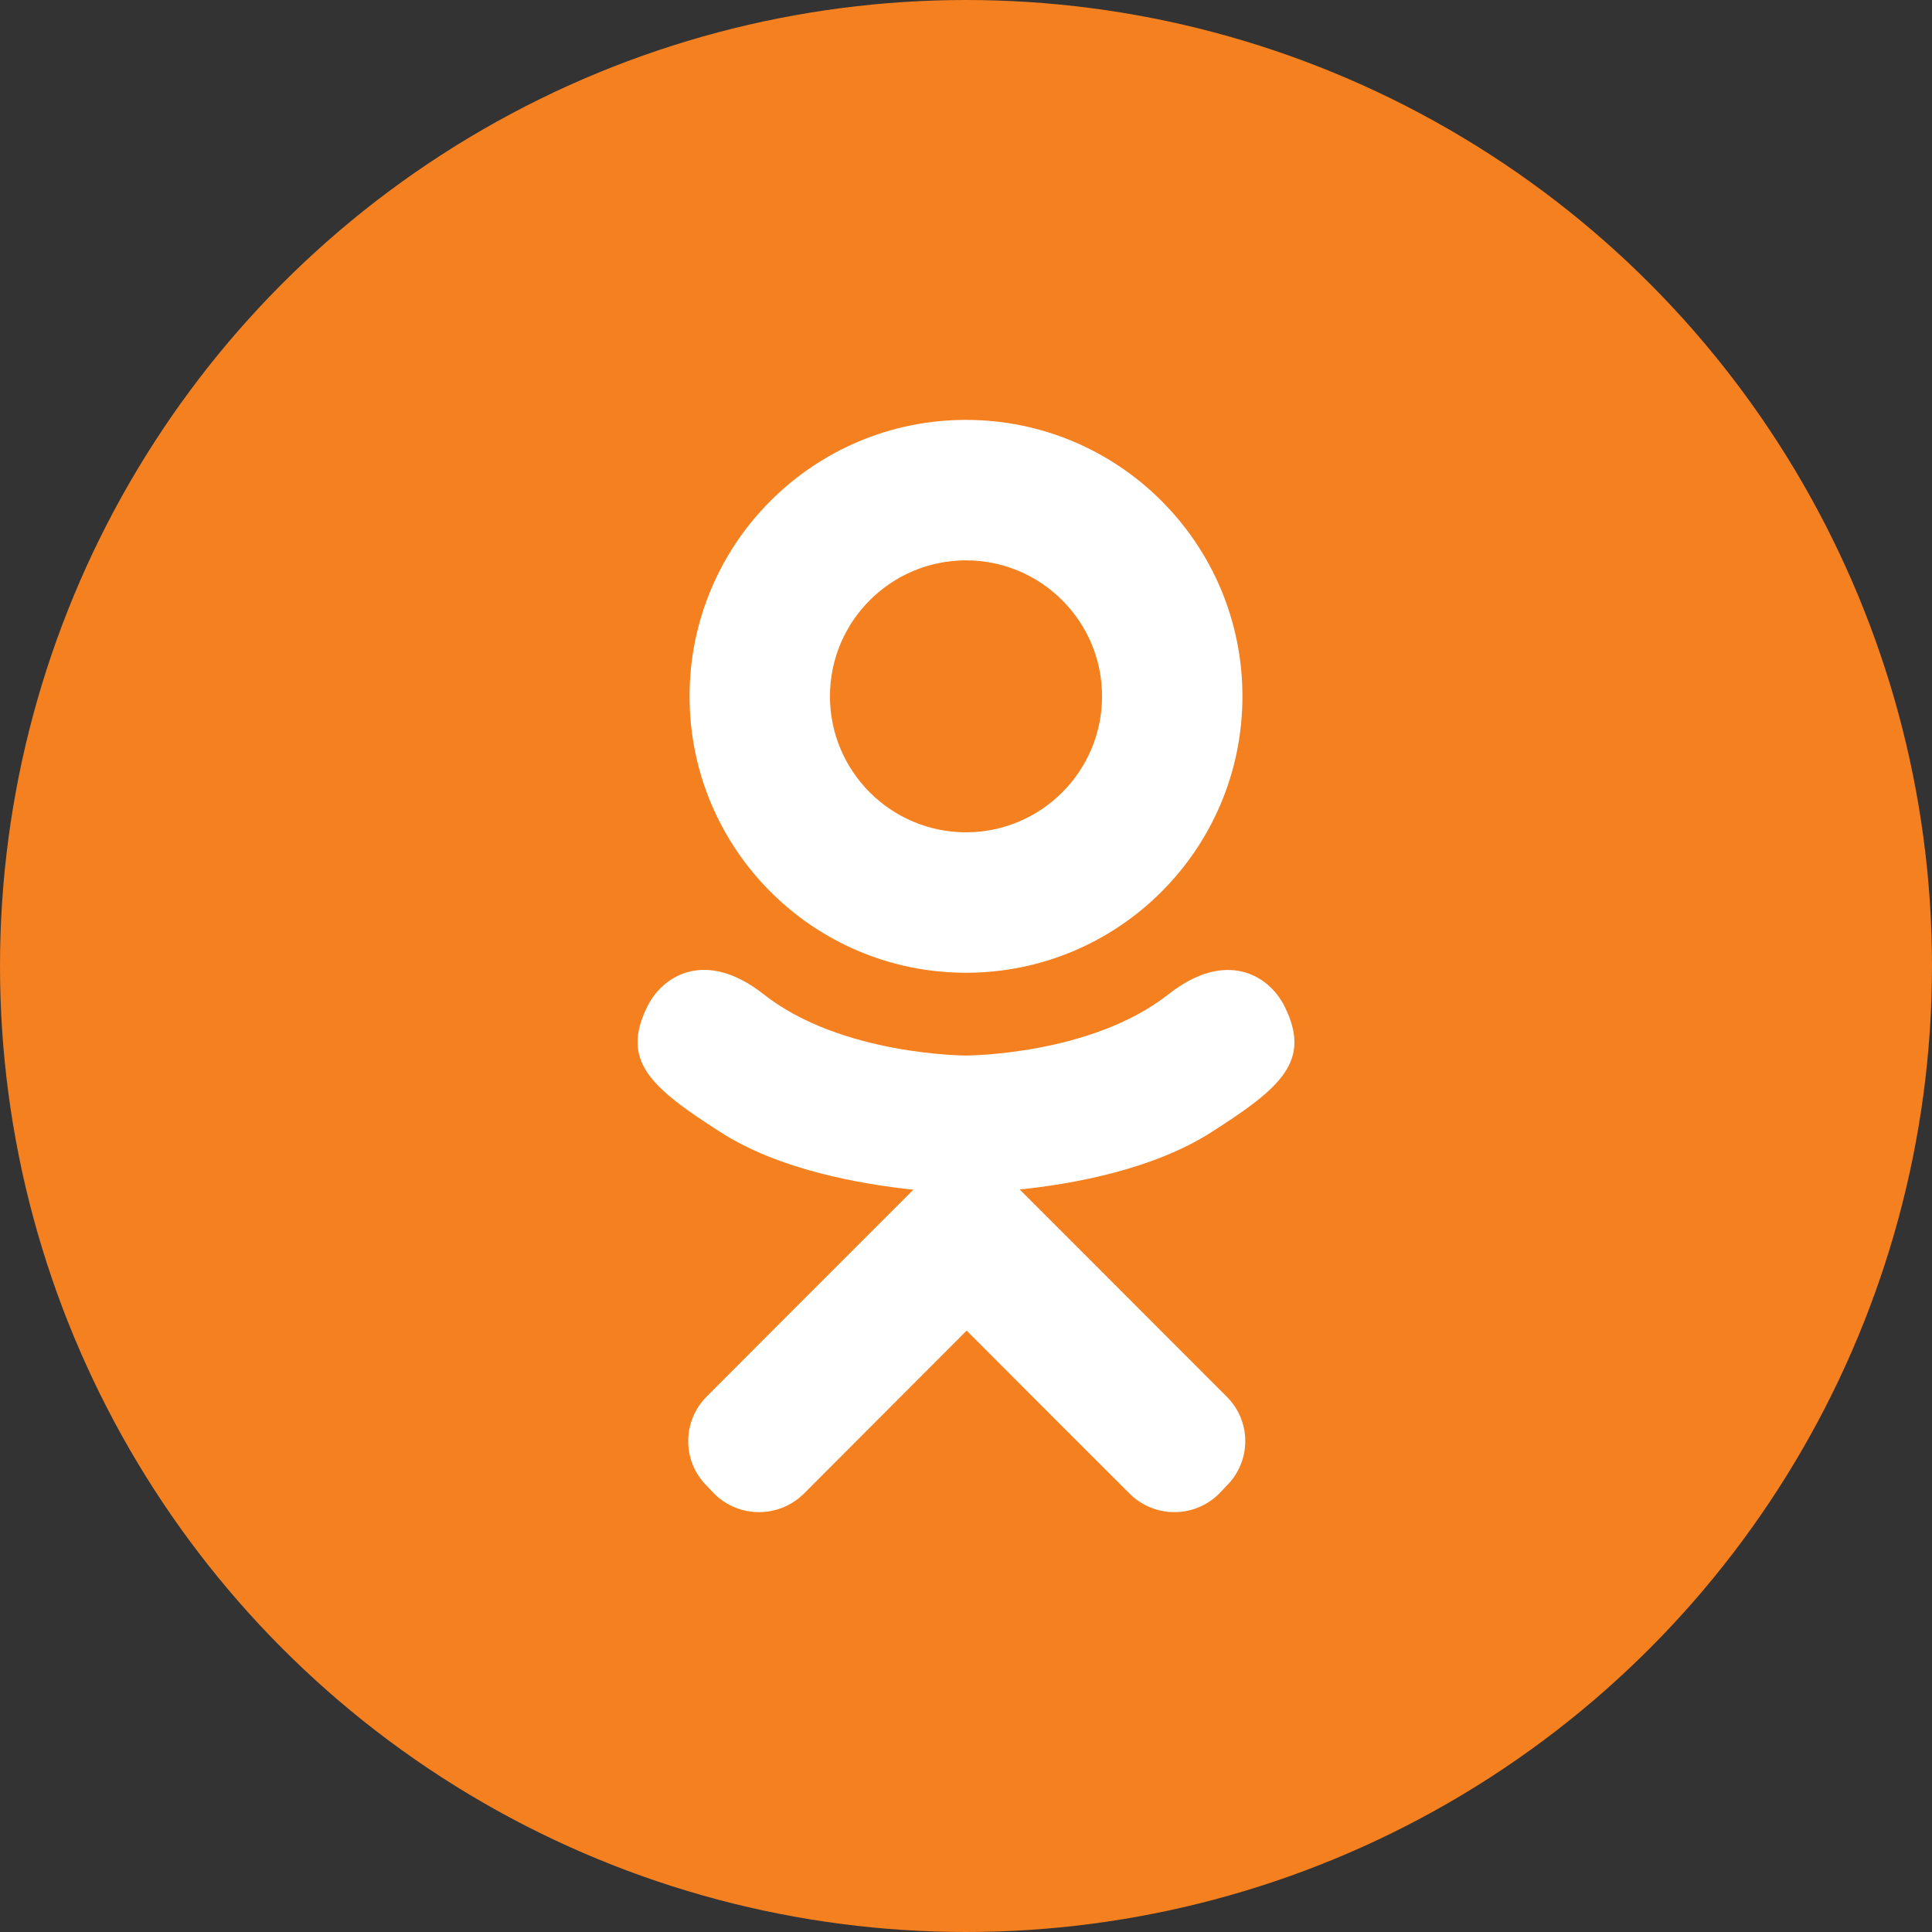 <?xml version="1.0" encoding="utf-8"?>
<!-- Generator: Adobe Illustrator 15.1.0, SVG Export Plug-In  -->
<!DOCTYPE svg PUBLIC "-//W3C//DTD SVG 1.1//EN" "http://www.w3.org/Graphics/SVG/1.1/DTD/svg11.dtd">
<svg version="1.1"
	 xmlns="http://www.w3.org/2000/svg" xmlns:xlink="http://www.w3.org/1999/xlink" xmlns:a="http://ns.adobe.com/AdobeSVGViewerExtensions/3.0/"
	 x="0px" y="0px" width="24px" height="24px" viewBox="0 0 24 24" enable-background="new 0 0 24 24" xml:space="preserve">
<rect x="0" y="0" width="24" height="24" fill="#333333" stroke="none"/>
<defs>
</defs>
<circle fill="#F48020" cx="12" cy="12" r="12"/>
<path fill="#FFFFFF" d="M12,12.084c1.896,0,3.434-1.537,3.434-3.434S13.896,5.216,12,5.216S8.566,6.753,8.566,8.65
	S10.104,12.084,12,12.084z M12,6.961c0.932,0,1.69,0.756,1.69,1.689s-0.759,1.689-1.69,1.689s-1.69-0.756-1.69-1.689
	S11.068,6.961,12,6.961z M15.958,12.503c-0.193-0.39-0.729-0.714-1.444-0.151C13.55,13.112,12,13.112,12,13.112s-1.55,0-2.514-0.761
	c-0.715-0.563-1.251-0.239-1.444,0.151c-0.337,0.679,0.044,1.008,0.905,1.56c0.735,0.473,1.746,0.648,2.399,0.717l-0.545,0.545
	c-0.768,0.768-1.509,1.508-2.021,2.023c-0.308,0.307-0.308,0.805,0,1.111l0.091,0.096c0.308,0.307,0.806,0.307,1.116,0l2.021-2.025
	c0.768,0.77,1.509,1.512,2.024,2.025c0.308,0.307,0.806,0.307,1.113,0l0.091-0.096c0.311-0.307,0.311-0.805,0-1.111l-2.021-2.023
	l-0.548-0.548c0.653-0.067,1.655-0.245,2.385-0.714C15.914,13.511,16.295,13.182,15.958,12.503z"/>
</svg>
